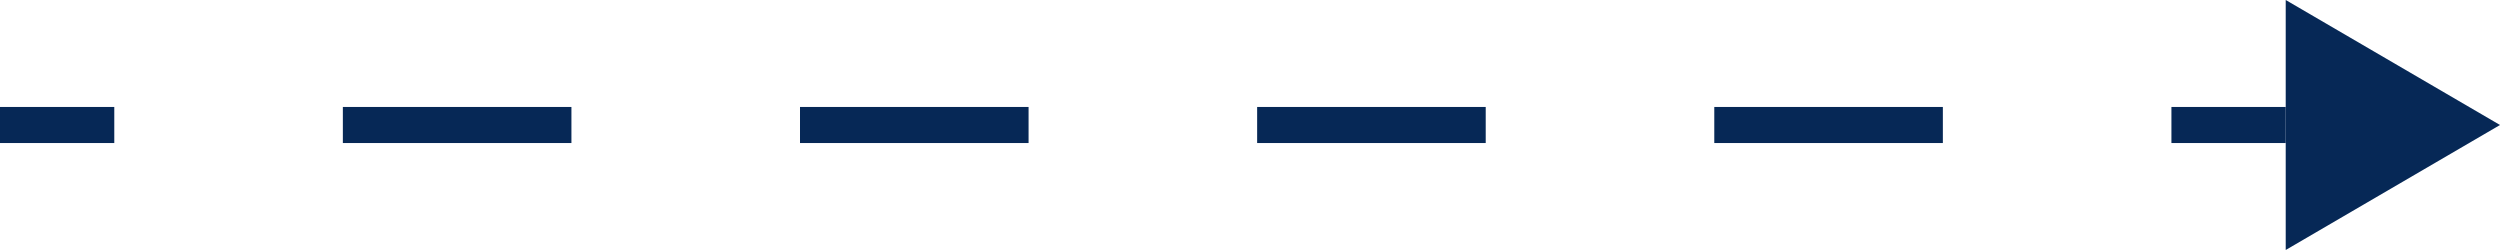 <svg width="70" height="7" viewBox="0 0 70 7" fill="none" xmlns="http://www.w3.org/2000/svg">
<path fill-rule="evenodd" clip-rule="evenodd" d="M3.2 4.005H0V2.995H3.2V4.005ZM16 4.005H9.6V2.995H16V4.005ZM28.8 4.005H22.4V2.995H28.8V4.005ZM41.6 4.005H35.2V2.995H41.6V4.005ZM54.4 4.005H48V2.995H54.4V4.005ZM64 4.005H60.8V2.995H64V4.005Z" fill="#062856"/>
<path d="M70 3.5L64 7V0L70 3.5Z" fill="#062856"/>
</svg>
